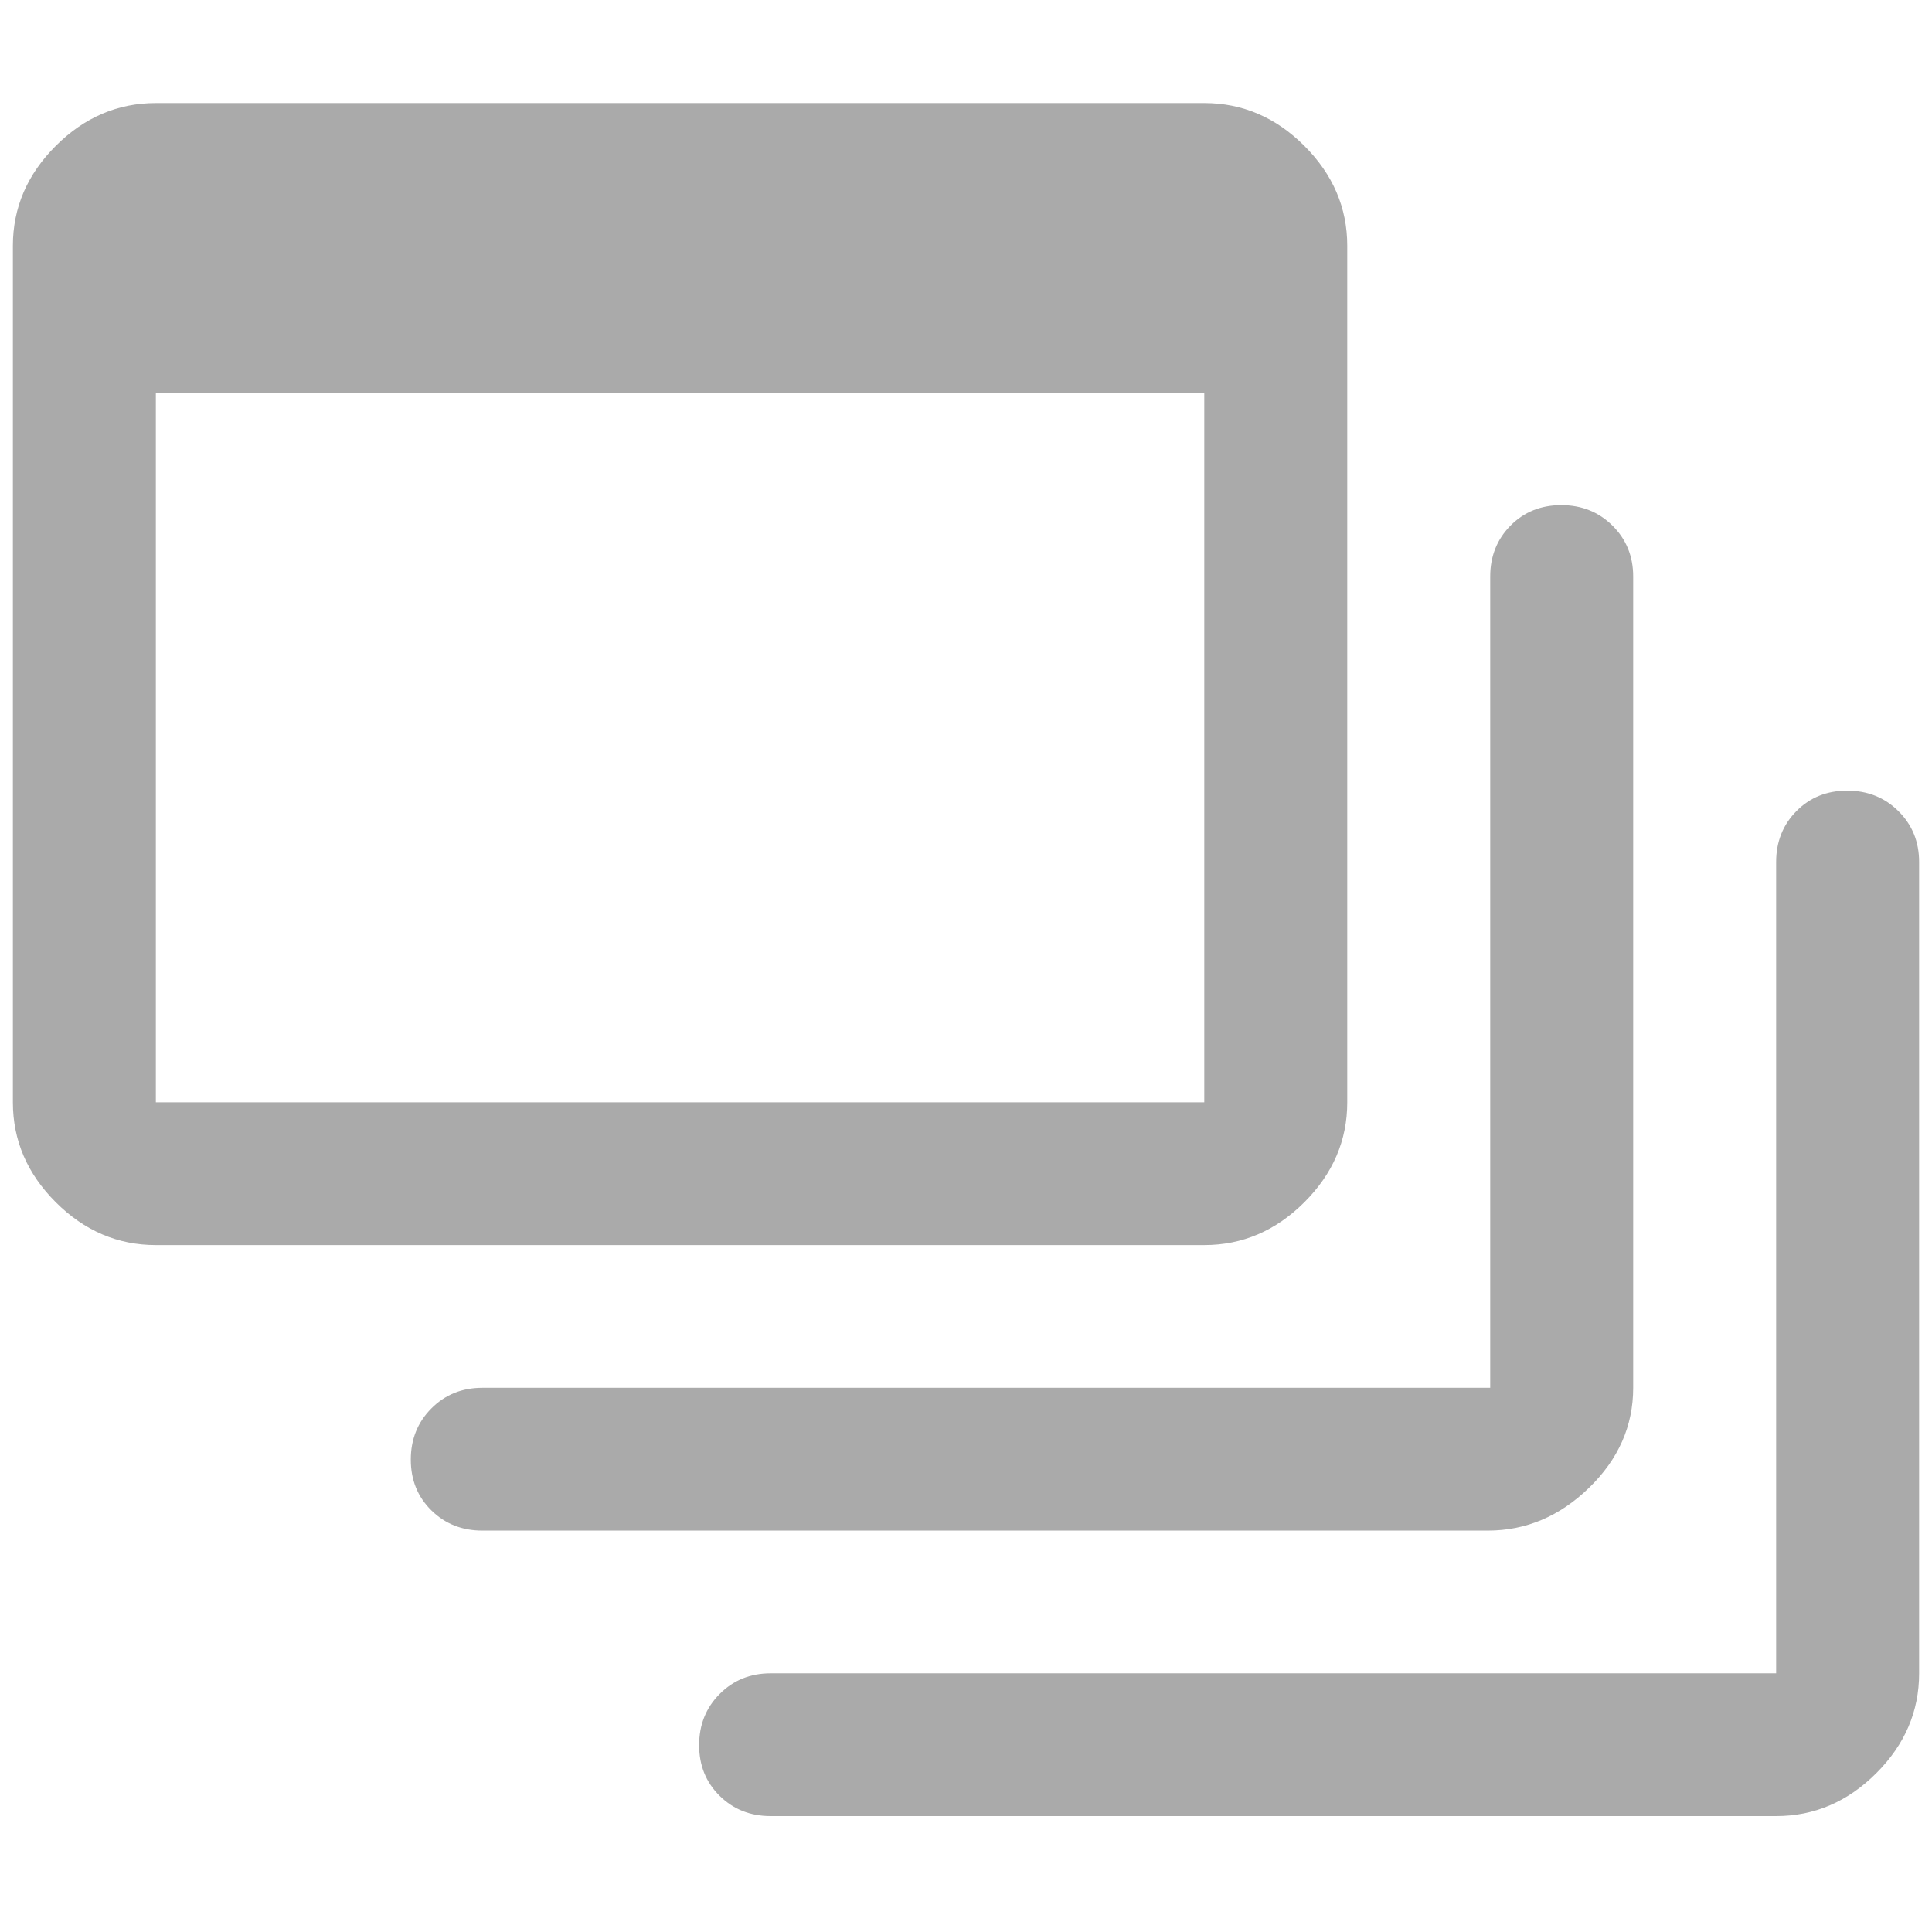 <svg width="150" height="150" viewBox="0 0 150 150" fill="none" xmlns="http://www.w3.org/2000/svg">
<path d="M137.9 141C140.86 141 143.45 139.892 145.67 137.675C147.89 135.458 149 132.872 149 129.917V66.926C149 65.356 148.465 64.04 147.394 62.977C146.325 61.916 144.999 61.385 143.417 61.385C141.836 61.385 140.521 61.916 139.472 62.977C138.424 64.04 137.9 65.356 137.9 66.926V129.917H59.83C58.258 129.917 56.939 130.451 55.875 131.52C54.812 132.588 54.28 133.912 54.28 135.492C54.28 137.07 54.812 138.383 55.875 139.43C56.939 140.477 58.258 141 59.83 141H137.9ZM115.515 118.833C118.475 118.833 121.096 117.725 123.377 115.508C125.659 113.292 126.8 110.706 126.8 107.75V44.76C126.8 43.19 126.265 41.873 125.194 40.81C124.125 39.749 122.799 39.218 121.217 39.218C119.636 39.218 118.321 39.749 117.272 40.81C116.224 41.873 115.7 43.19 115.7 44.76V107.75H37.445C35.873 107.75 34.554 108.284 33.49 109.353C32.427 110.421 31.895 111.745 31.895 113.325C31.895 114.904 32.427 116.216 33.49 117.263C34.554 118.31 35.873 118.833 37.445 118.833H115.515ZM93.5 96.667C96.46 96.667 99.05 95.558 101.27 93.342C103.49 91.125 104.6 88.539 104.6 85.583V19.083C104.6 16.128 103.49 13.542 101.27 11.325C99.05 9.108 96.46 8 93.5 8H12.1C9.14 8 6.55 9.108 4.33 11.325C2.11 13.542 1 16.128 1 19.083V85.583C1 88.539 2.11 91.125 4.33 93.342C6.55 95.558 9.14 96.667 12.1 96.667H93.5ZM93.5 85.583H12.1V30.536H93.5V85.583Z" fill="#AAAAAA"/>
</svg>
